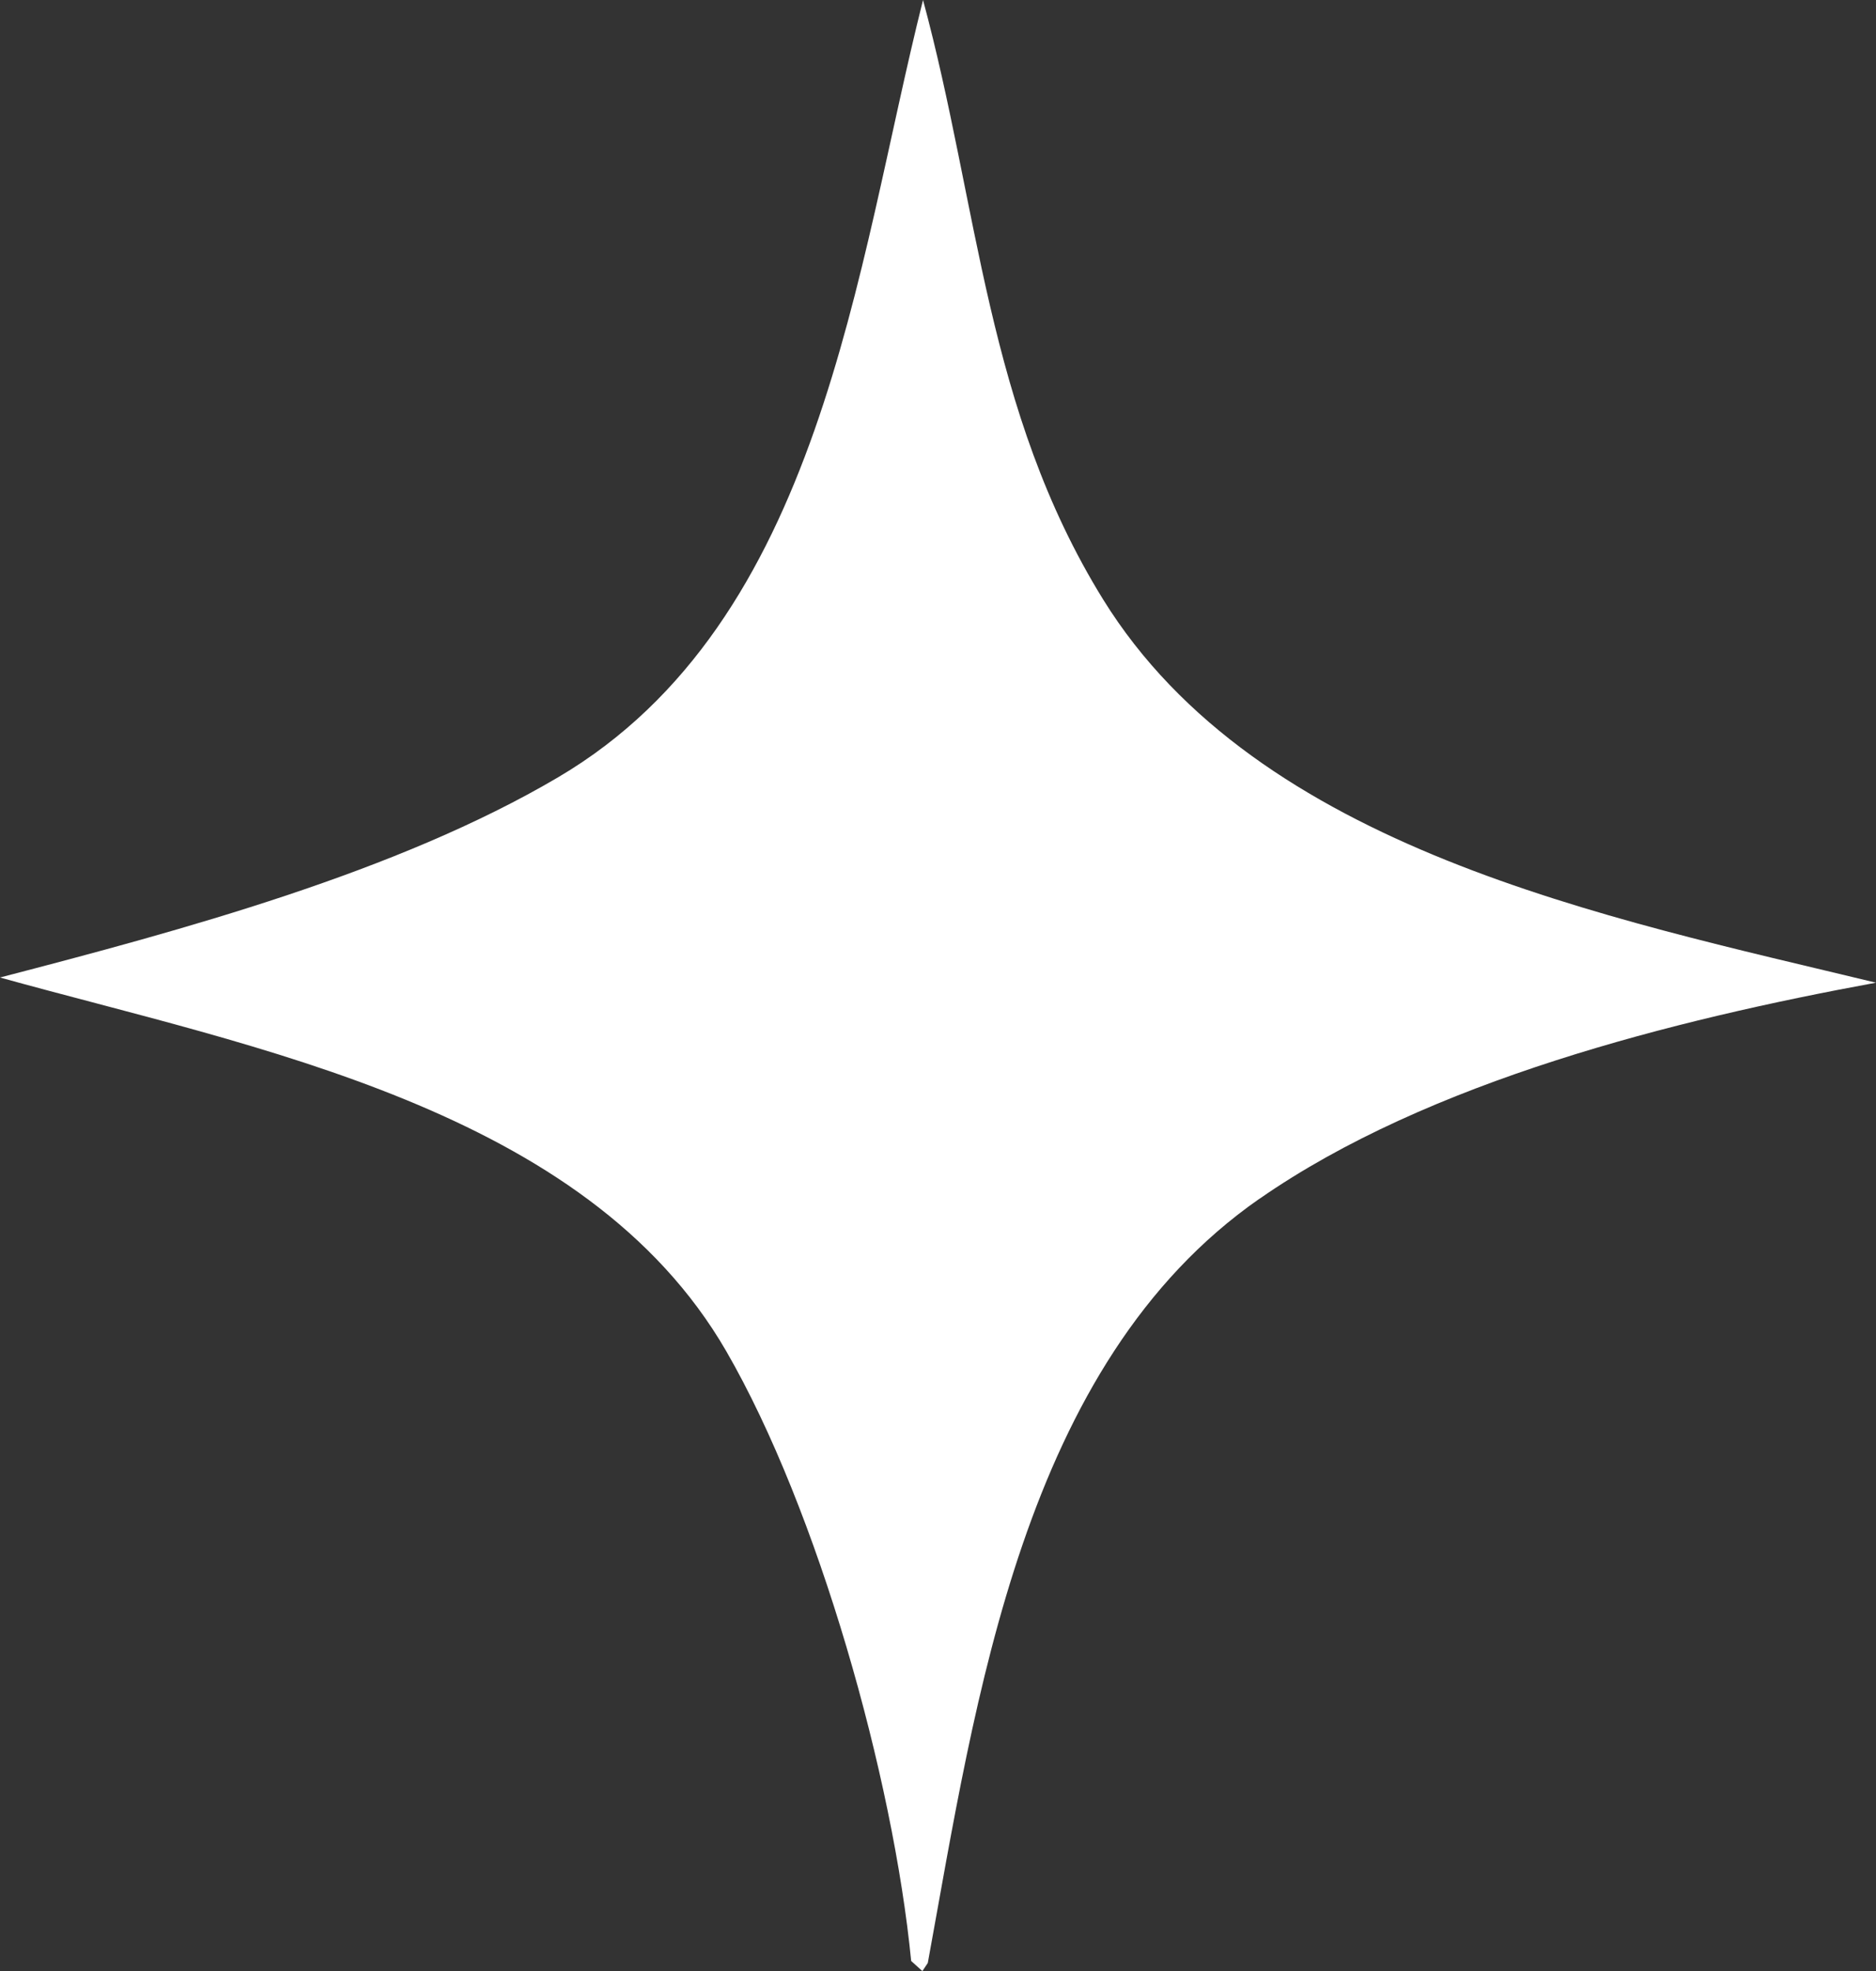 <svg width="59" height="62" viewBox="0 0 59 62" fill="none" xmlns="http://www.w3.org/2000/svg">
<rect x="0" y="0" width="59" height="62" fill="#333333" stroke="none"/>
<path d="M39.609 37.709C44.931 34.005 52.65 32.077 59 30.91C50.547 28.866 39.556 26.715 34.691 18.852C31.012 12.902 30.784 6.491 29.029 0C26.914 8.402 25.855 19.553 17.558 24.446C12.485 27.439 5.698 29.265 0 30.747C7.968 32.963 18.423 34.859 22.841 42.502C25.731 47.505 28.092 55.905 28.656 61.682L29.009 62L29.179 61.745C30.692 53.478 32.147 42.898 39.609 37.706V37.709Z" fill="white"/>
</svg>
